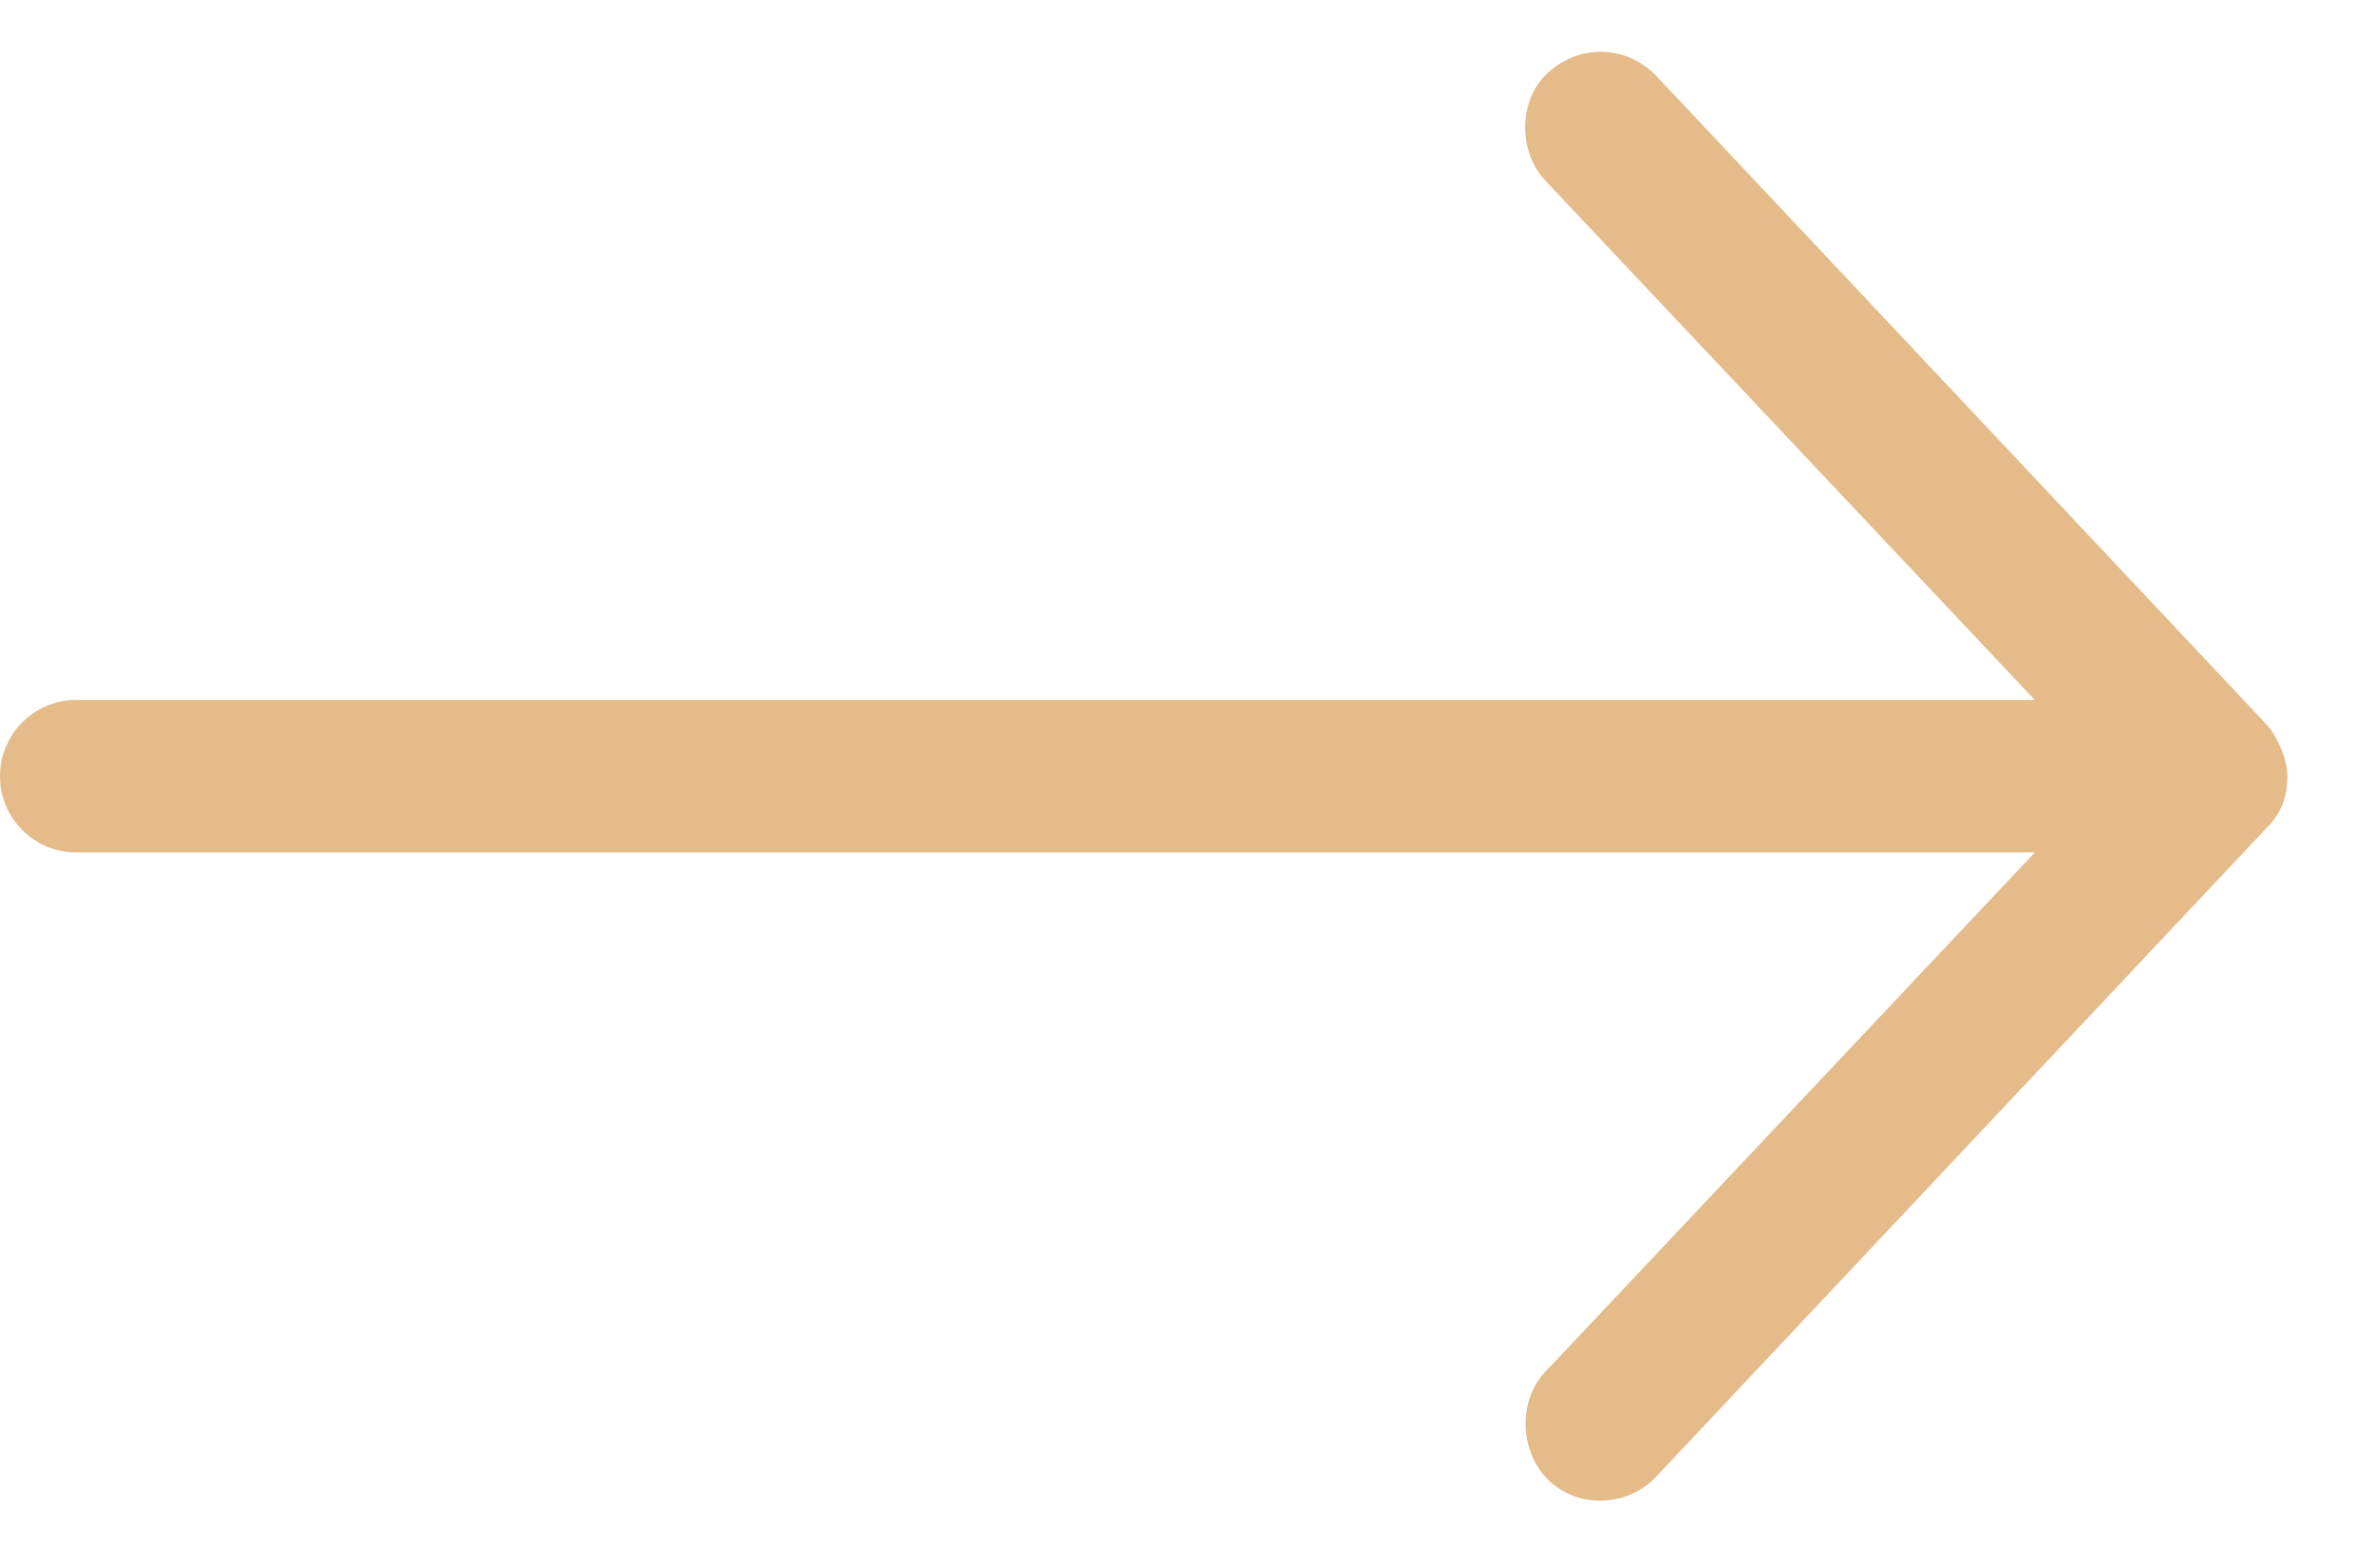 <svg width="23" height="15" viewBox="0 0 23 15" fill="none" xmlns="http://www.w3.org/2000/svg">
<g id="Group">
<path id="Vector" d="M22.105 7.5C22.105 7.33 22.002 7.103 21.897 6.993L16.003 0.73C15.727 0.446 15.282 0.413 14.961 0.701C14.674 0.959 14.667 1.463 14.932 1.743L19.664 6.763L0.737 6.763C0.33 6.763 -3.23774e-07 7.093 -3.05985e-07 7.5C-2.88197e-07 7.907 0.33 8.237 0.737 8.237L19.664 8.237L14.932 13.257C14.667 13.537 14.686 14.028 14.961 14.298C15.251 14.584 15.732 14.559 16.003 14.27L21.897 8.007C22.07 7.837 22.102 7.673 22.105 7.5Z" fill="#E4BB89"/>
</g>
</svg>
